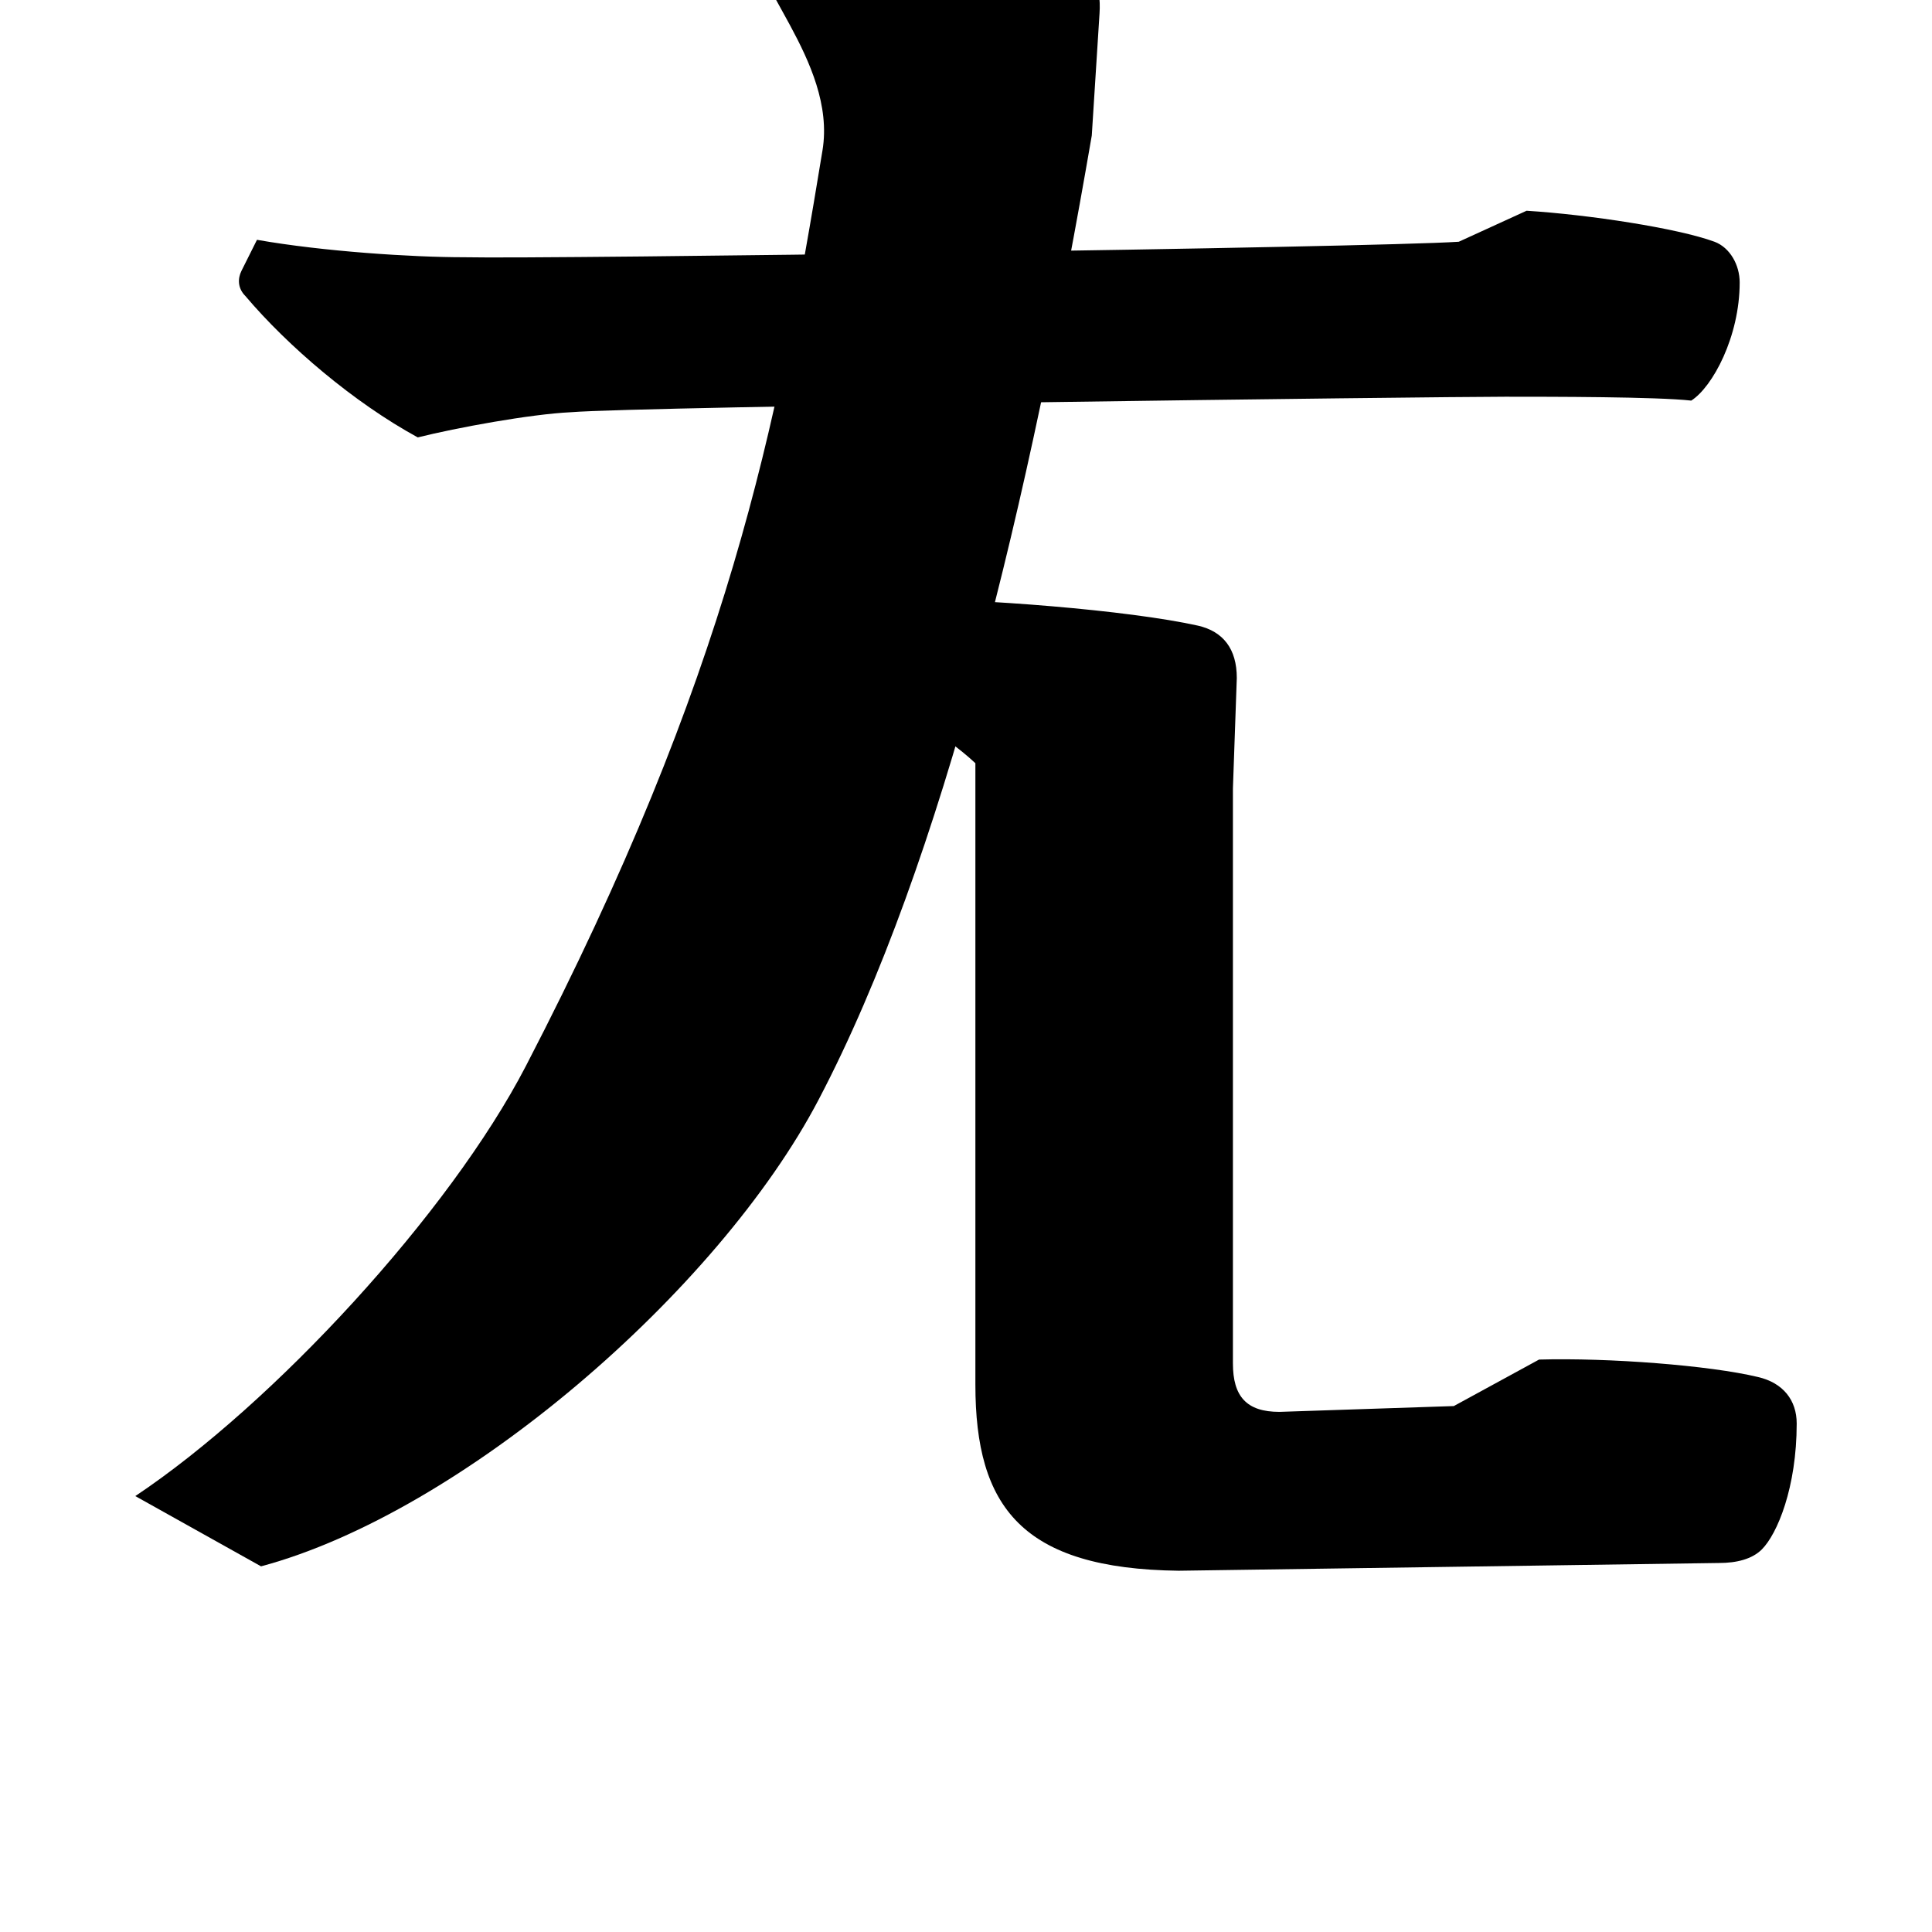 <?xml version="1.0" encoding="UTF-8" standalone="no"?>
<!-- Created with Inkscape (http://www.inkscape.org/) -->

<svg
   xmlns:dc="http://purl.org/dc/elements/1.1/"
   xmlns:cc="http://creativecommons.org/ns#"
   xmlns:rdf="http://www.w3.org/1999/02/22-rdf-syntax-ns#"
   xmlns:svg="http://www.w3.org/2000/svg"
   xmlns="http://www.w3.org/2000/svg"
   xmlns:sodipodi="http://sodipodi.sourceforge.net/DTD/sodipodi-0.dtd"
   xmlns:inkscape="http://www.inkscape.org/namespaces/inkscape"
   width="1000"
   height="1000"
   viewBox="0 0 1000 1000"
   id="svg4289"
   version="1.1"
   inkscape:version="0.91 r13725"
   sodipodi:docname="Ang.svg">
  <defs
     id="defs4291" />
  <sodipodi:namedview
     id="base"
     pagecolor="#ffffff"
     bordercolor="#666666"
     borderopacity="1.0"
     inkscape:pageopacity="0.0"
     inkscape:pageshadow="2"
     inkscape:zoom="0.35"
     inkscape:cx="-338.57143"
     inkscape:cy="616.94534"
     inkscape:document-units="px"
     inkscape:current-layer="layer1"
     showgrid="true"
     units="px"
     inkscape:window-width="1280"
     inkscape:window-height="748"
     inkscape:window-x="-8"
     inkscape:window-y="-8"
     inkscape:window-maximized="1"
     showguides="true"
     inkscape:guide-bbox="true">
    <sodipodi:guide
       position="0,200"
       orientation="0,1"
       id="guide4889"
       inkscape:label="Baseline"
       inkscape:color="rgb(0,0,255)" />
    <inkscape:grid
       type="xygrid"
       id="grid4150" />
  </sodipodi:namedview>
  <g
     inkscape:label="Layer 1"
     inkscape:groupmode="layer"
     id="layer1"
     transform="translate(0,-52.362)">
    <g
       id="g4312"
       transform="translate(242.777,-111.936)">
      <path
         sodipodi:nodetypes="ccccscccscscc"
         style="font-style:normal;font-variant:normal;font-weight:900;font-stretch:normal;font-size:445.649px;line-height:125%;font-family:'Source Han Serif KR';-inkscape-font-specification:'Source Han Serif KR Heavy';letter-spacing:0px;word-spacing:0px;fill:#000000;fill-opacity:1;stroke:none;stroke-width:1px;stroke-linecap:butt;stroke-linejoin:miter;stroke-opacity:1"
         d="m 547.378,273.381 -35.094,16.043 c -45.122,3.008 -471.642,9.026 -514.759,8.023 -27.073,0 -73.197,-3.009 -107.289,-9.025 l -8.021,16.043 c -2.005,4.011 -2.005,9.024 2.006,13.035 22.06,26.07 56.151,55.15 89.24,73.199 20.054,-5.014 58.158,-12.032 79.215,-13.035 37.1,-3.008 446.572,-8.023 483.673,-8.023 24.065,0 78.211,4.3e-4 96.26,2.006 11.03,-7.019 25.068,-33.088 25.068,-61.164 0,-9.024 -5.013,-18.05 -13.035,-21.059 -19.052,-7.019 -65.177,-14.038 -97.264,-16.043 z"
         id="path10979"
         inkscape:connector-curvature="0" />
      <path
         inkscape:connector-curvature="0"
         id="path11088"
         d="M 182.947,242.113 C 159.489,385.388 134.445,513.485 29.403,716.096 -10.099,792.292 -101.241,890.943 -172.745,938.669 l 65.085,36.365 C -3.888,947.25 128.926,832.679 180.902,733.559 245.684,610.02 289.998,422.368 322.324,234.448 l 4.012,-63.172 c 1.003,-15.041 -4.011,-25.067 -15.041,-30.08 -23.933,-10.707 -65.272,-21.018 -105.629,-27.704 -53.372,-8.791 -50.058,10.917 -55.224,20.831 -9.124,17.51 40.117,61.297 32.505,107.791 z"
         style="font-style:normal;font-variant:normal;font-weight:900;font-stretch:normal;font-size:445.649px;line-height:125%;font-family:'Source Han Serif KR';-inkscape-font-specification:'Source Han Serif KR Heavy';letter-spacing:0px;word-spacing:0px;fill:#000000;fill-opacity:1;stroke:none;stroke-width:1px;stroke-linecap:butt;stroke-linejoin:miter;stroke-opacity:1"
         sodipodi:nodetypes="ssccsccccss" />
      <path
         inkscape:connector-curvature="0"
         id="path11092"
         d="m 217.961,474.106 c -10.027,0 -16.044,5.014 -17.047,10.027 l -8.021,34.092 c 26.07,10.027 53.144,26.071 69.188,41.111 l 0,321.709 c 0,63.171 24.006,95.259 105.225,96.262 l 279.777,-4.012 c 9.024,0 17.045,-2.006 22.059,-7.02 8.022,-8.022 18.049,-32.086 18.049,-65.176 0,-12.033 -7.018,-21.056 -20.053,-24.064 -25.068,-6.016 -77.209,-10.028 -113.307,-9.025 l -44.119,24.066 -90.265,3.008 c -17.046,0 -24.064,-8.022 -24.064,-25.068 l 0,-297.645 2.006,-57.154 c 0,-15.041 -7.019,-24.066 -20.055,-27.074 -36.098,-8.022 -112.244,-14.037 -159.372,-14.037 z"
         style="font-style:normal;font-variant:normal;font-weight:900;font-stretch:normal;font-size:445.649px;line-height:125%;font-family:'Source Han Serif KR';-inkscape-font-specification:'Source Han Serif KR Heavy';letter-spacing:0px;word-spacing:0px;fill:#000000;fill-opacity:1;stroke:none;stroke-width:1px;stroke-linecap:butt;stroke-linejoin:miter;stroke-opacity:1"
         sodipodi:nodetypes="scccsccssccccscccs" />
    </g>
  </g>
</svg>

